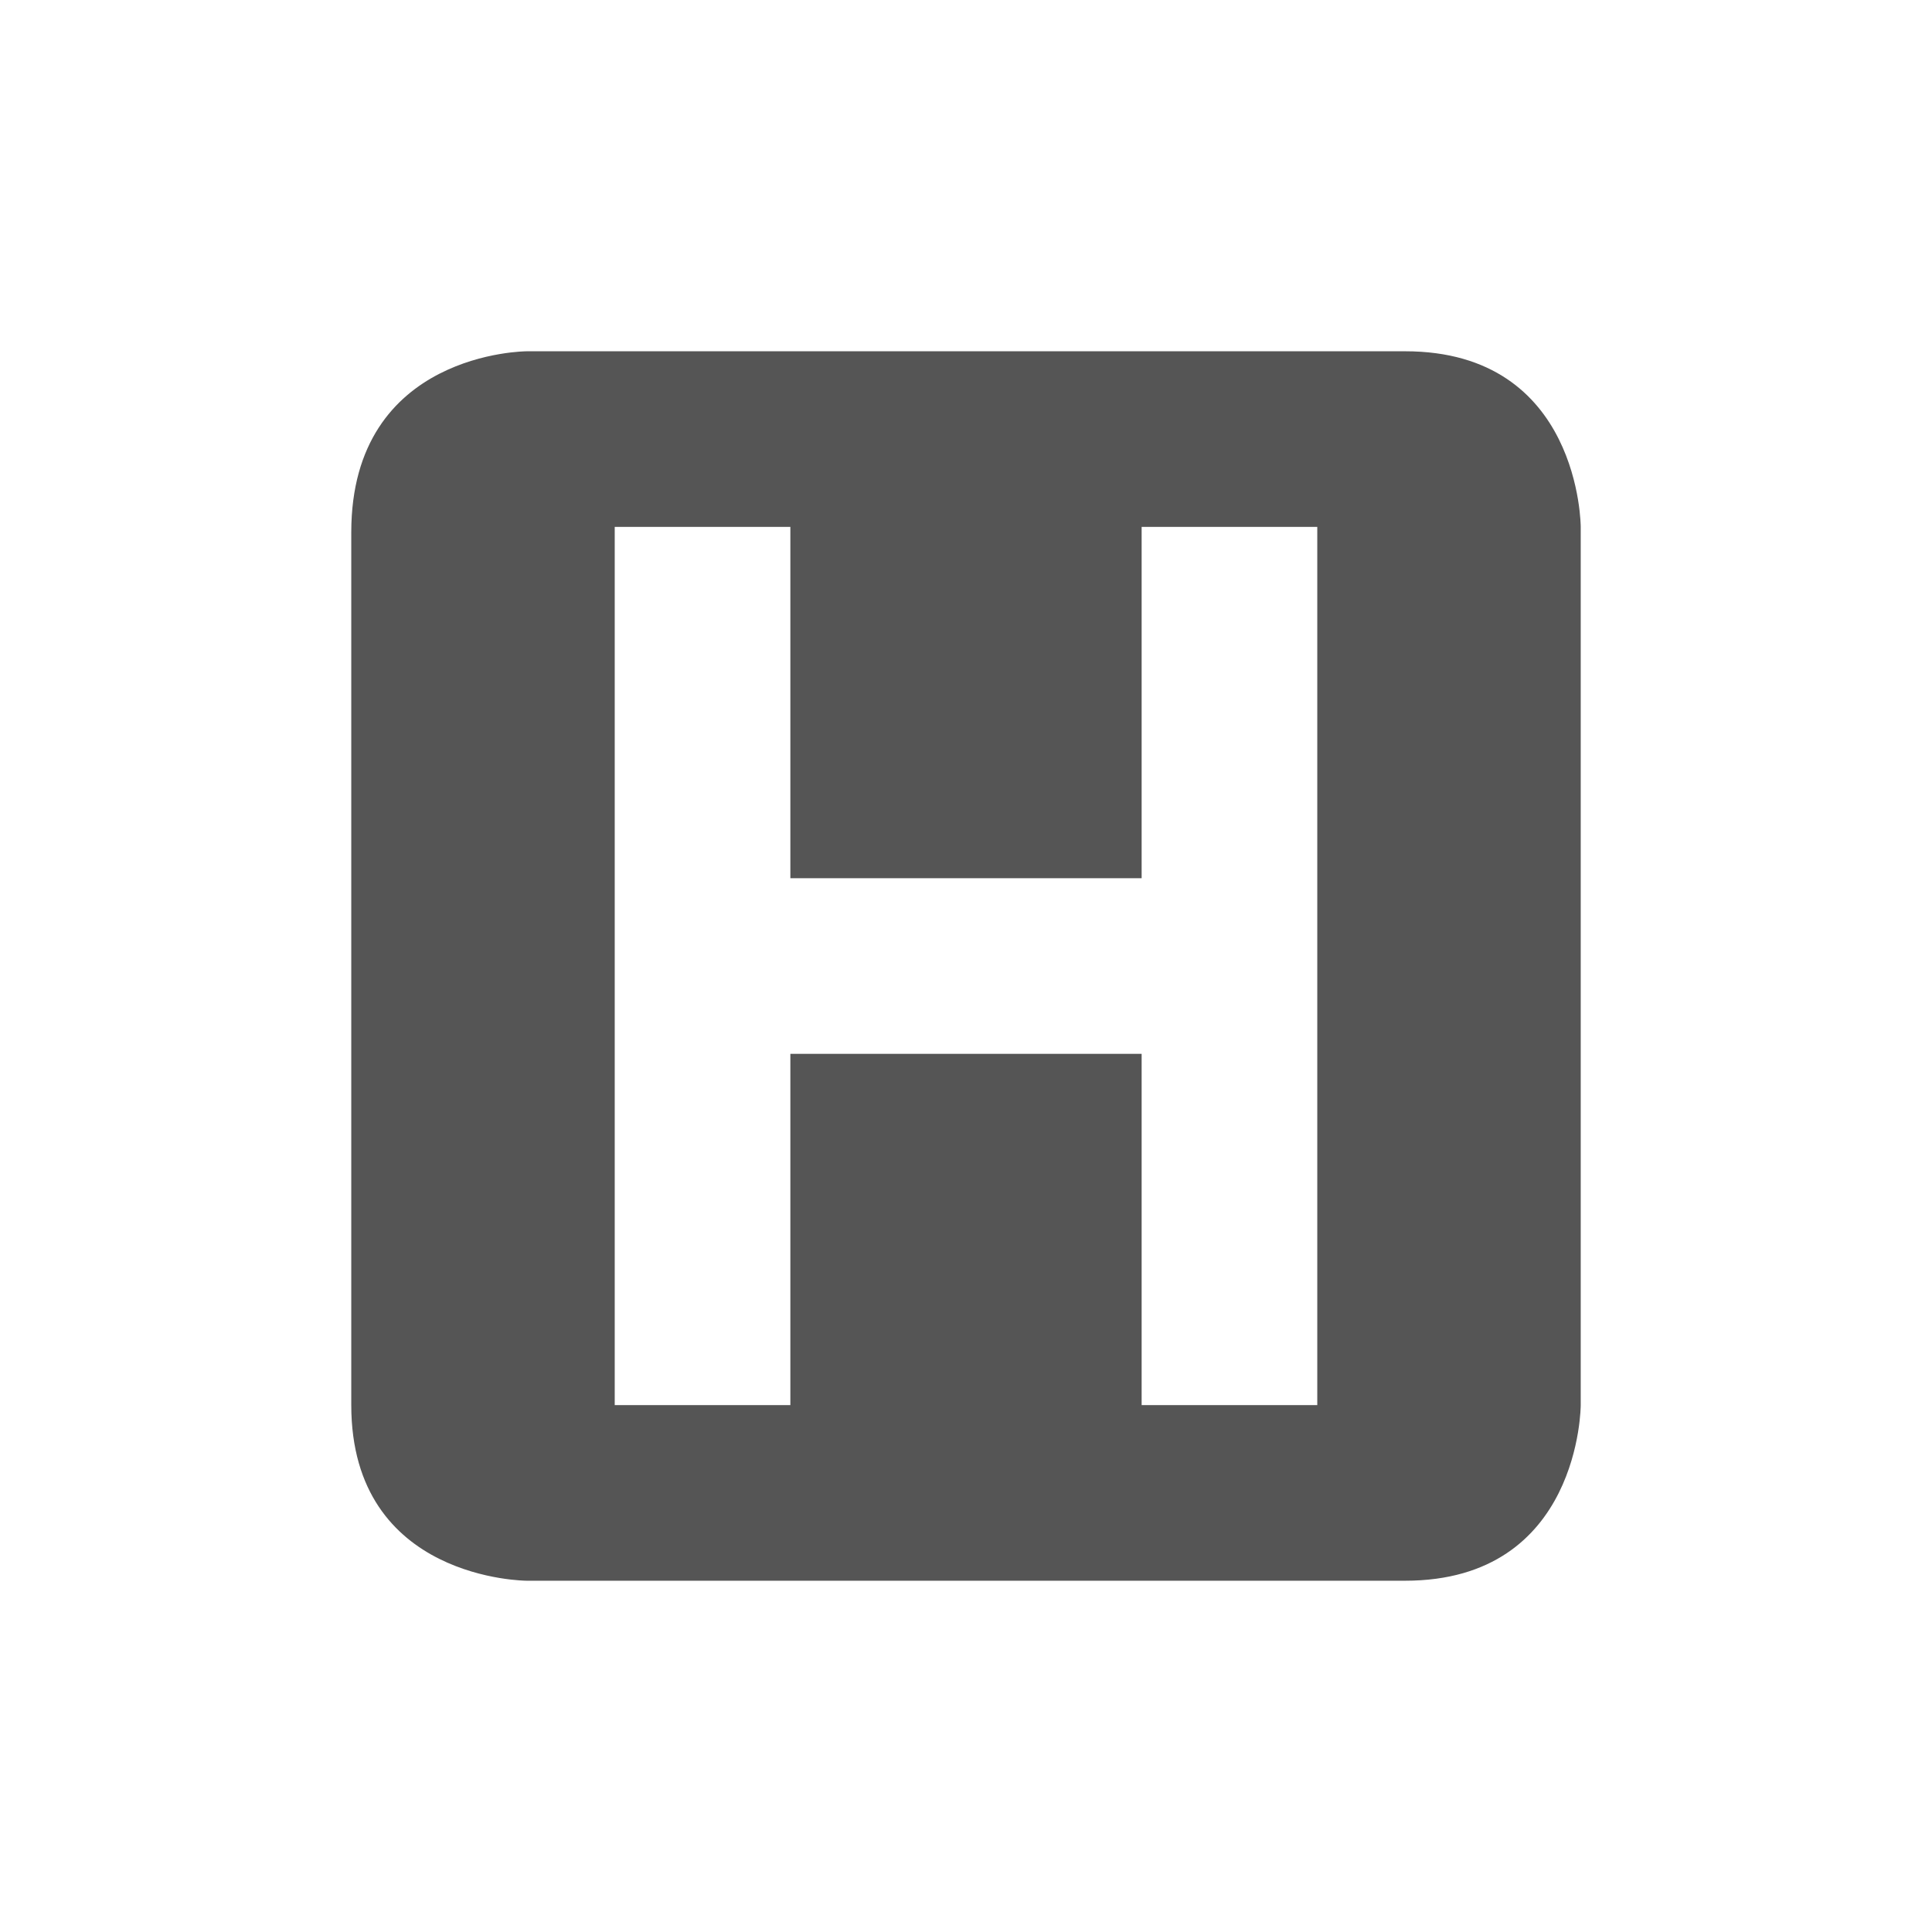 <svg height="22" width="22" xmlns="http://www.w3.org/2000/svg"><path d="m6 4s-2 0-2 2.062v9.938c0 2 2 2 2 2h10c2 0 2-2 2-2v-10s0-2-2-2zm3 2 0 4h4l-0-4h2l 0 10-2-0.0 0-4h-4l-0 4-2.0 0-0-10z" fill="#555"/></svg>